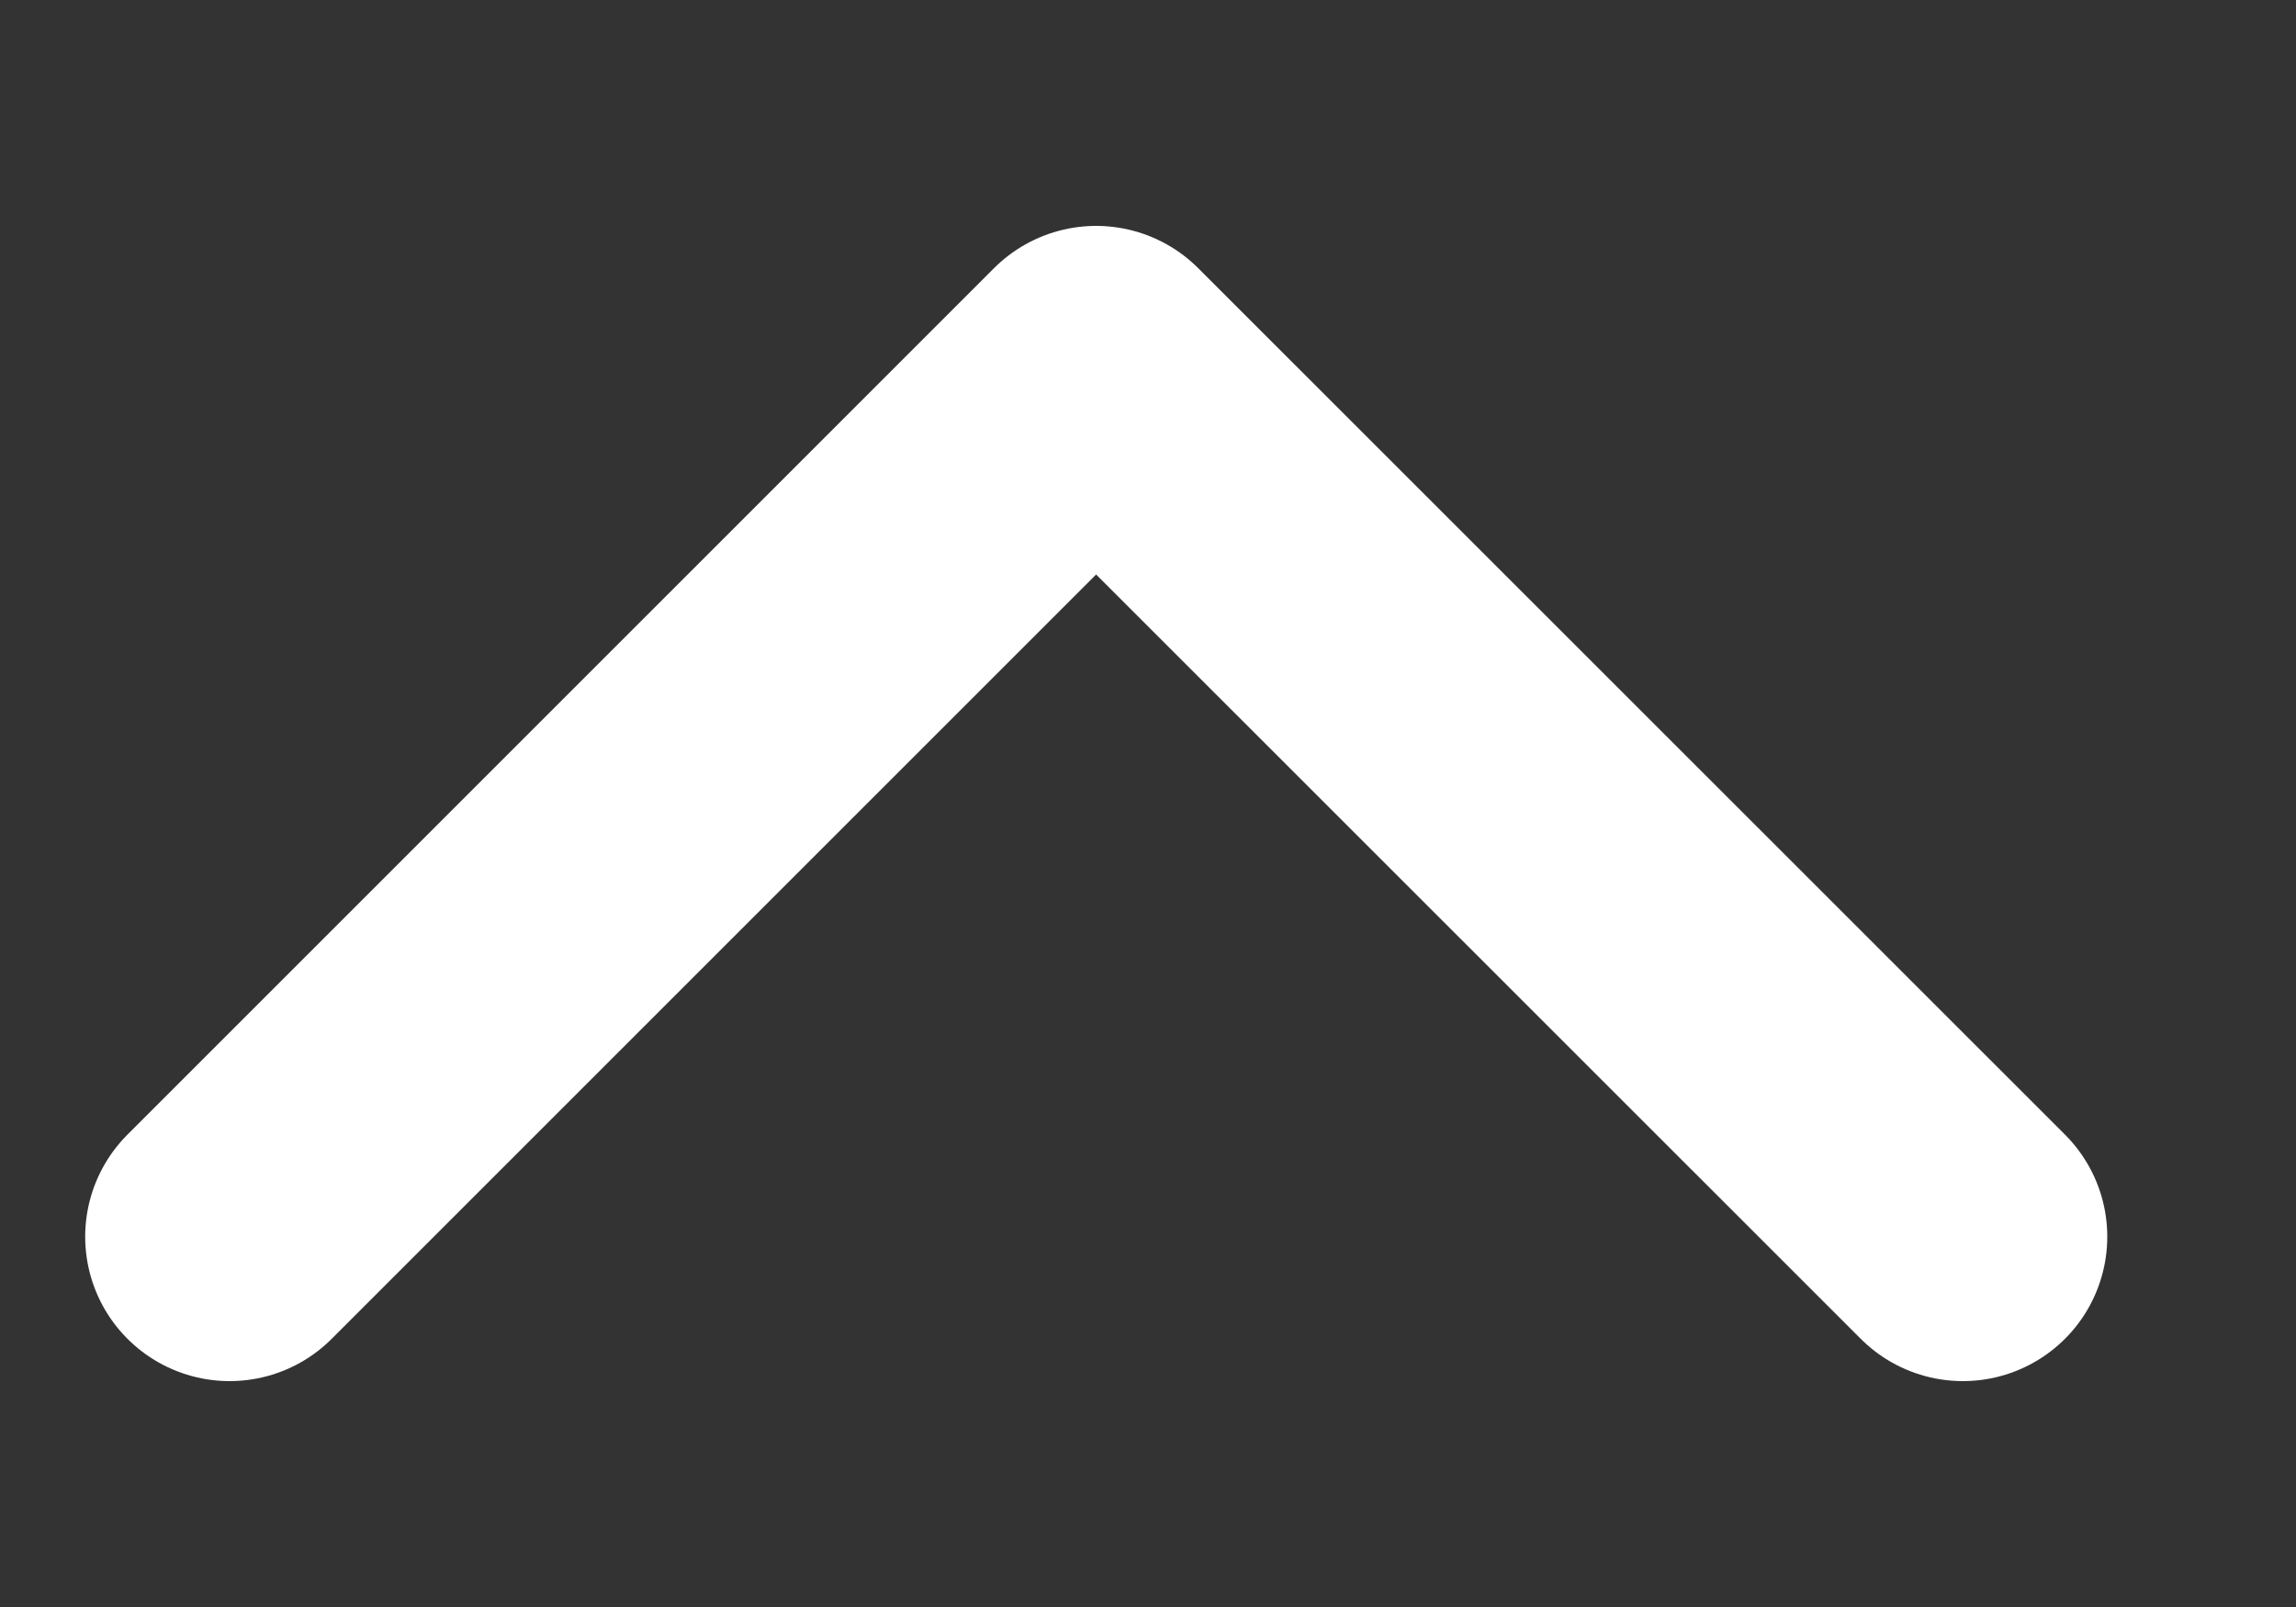 <svg width="10" height="7" viewBox="0 0 10 7" fill="none" xmlns="http://www.w3.org/2000/svg">
<rect x="0" y="0" width="10" height="7" fill="#333333" stroke="none"/>
<path d="M1 5.387L4.774 1.613L8.549 5.387" stroke="white" stroke-width="1.258" stroke-linecap="round" stroke-linejoin="round"/>
</svg>
